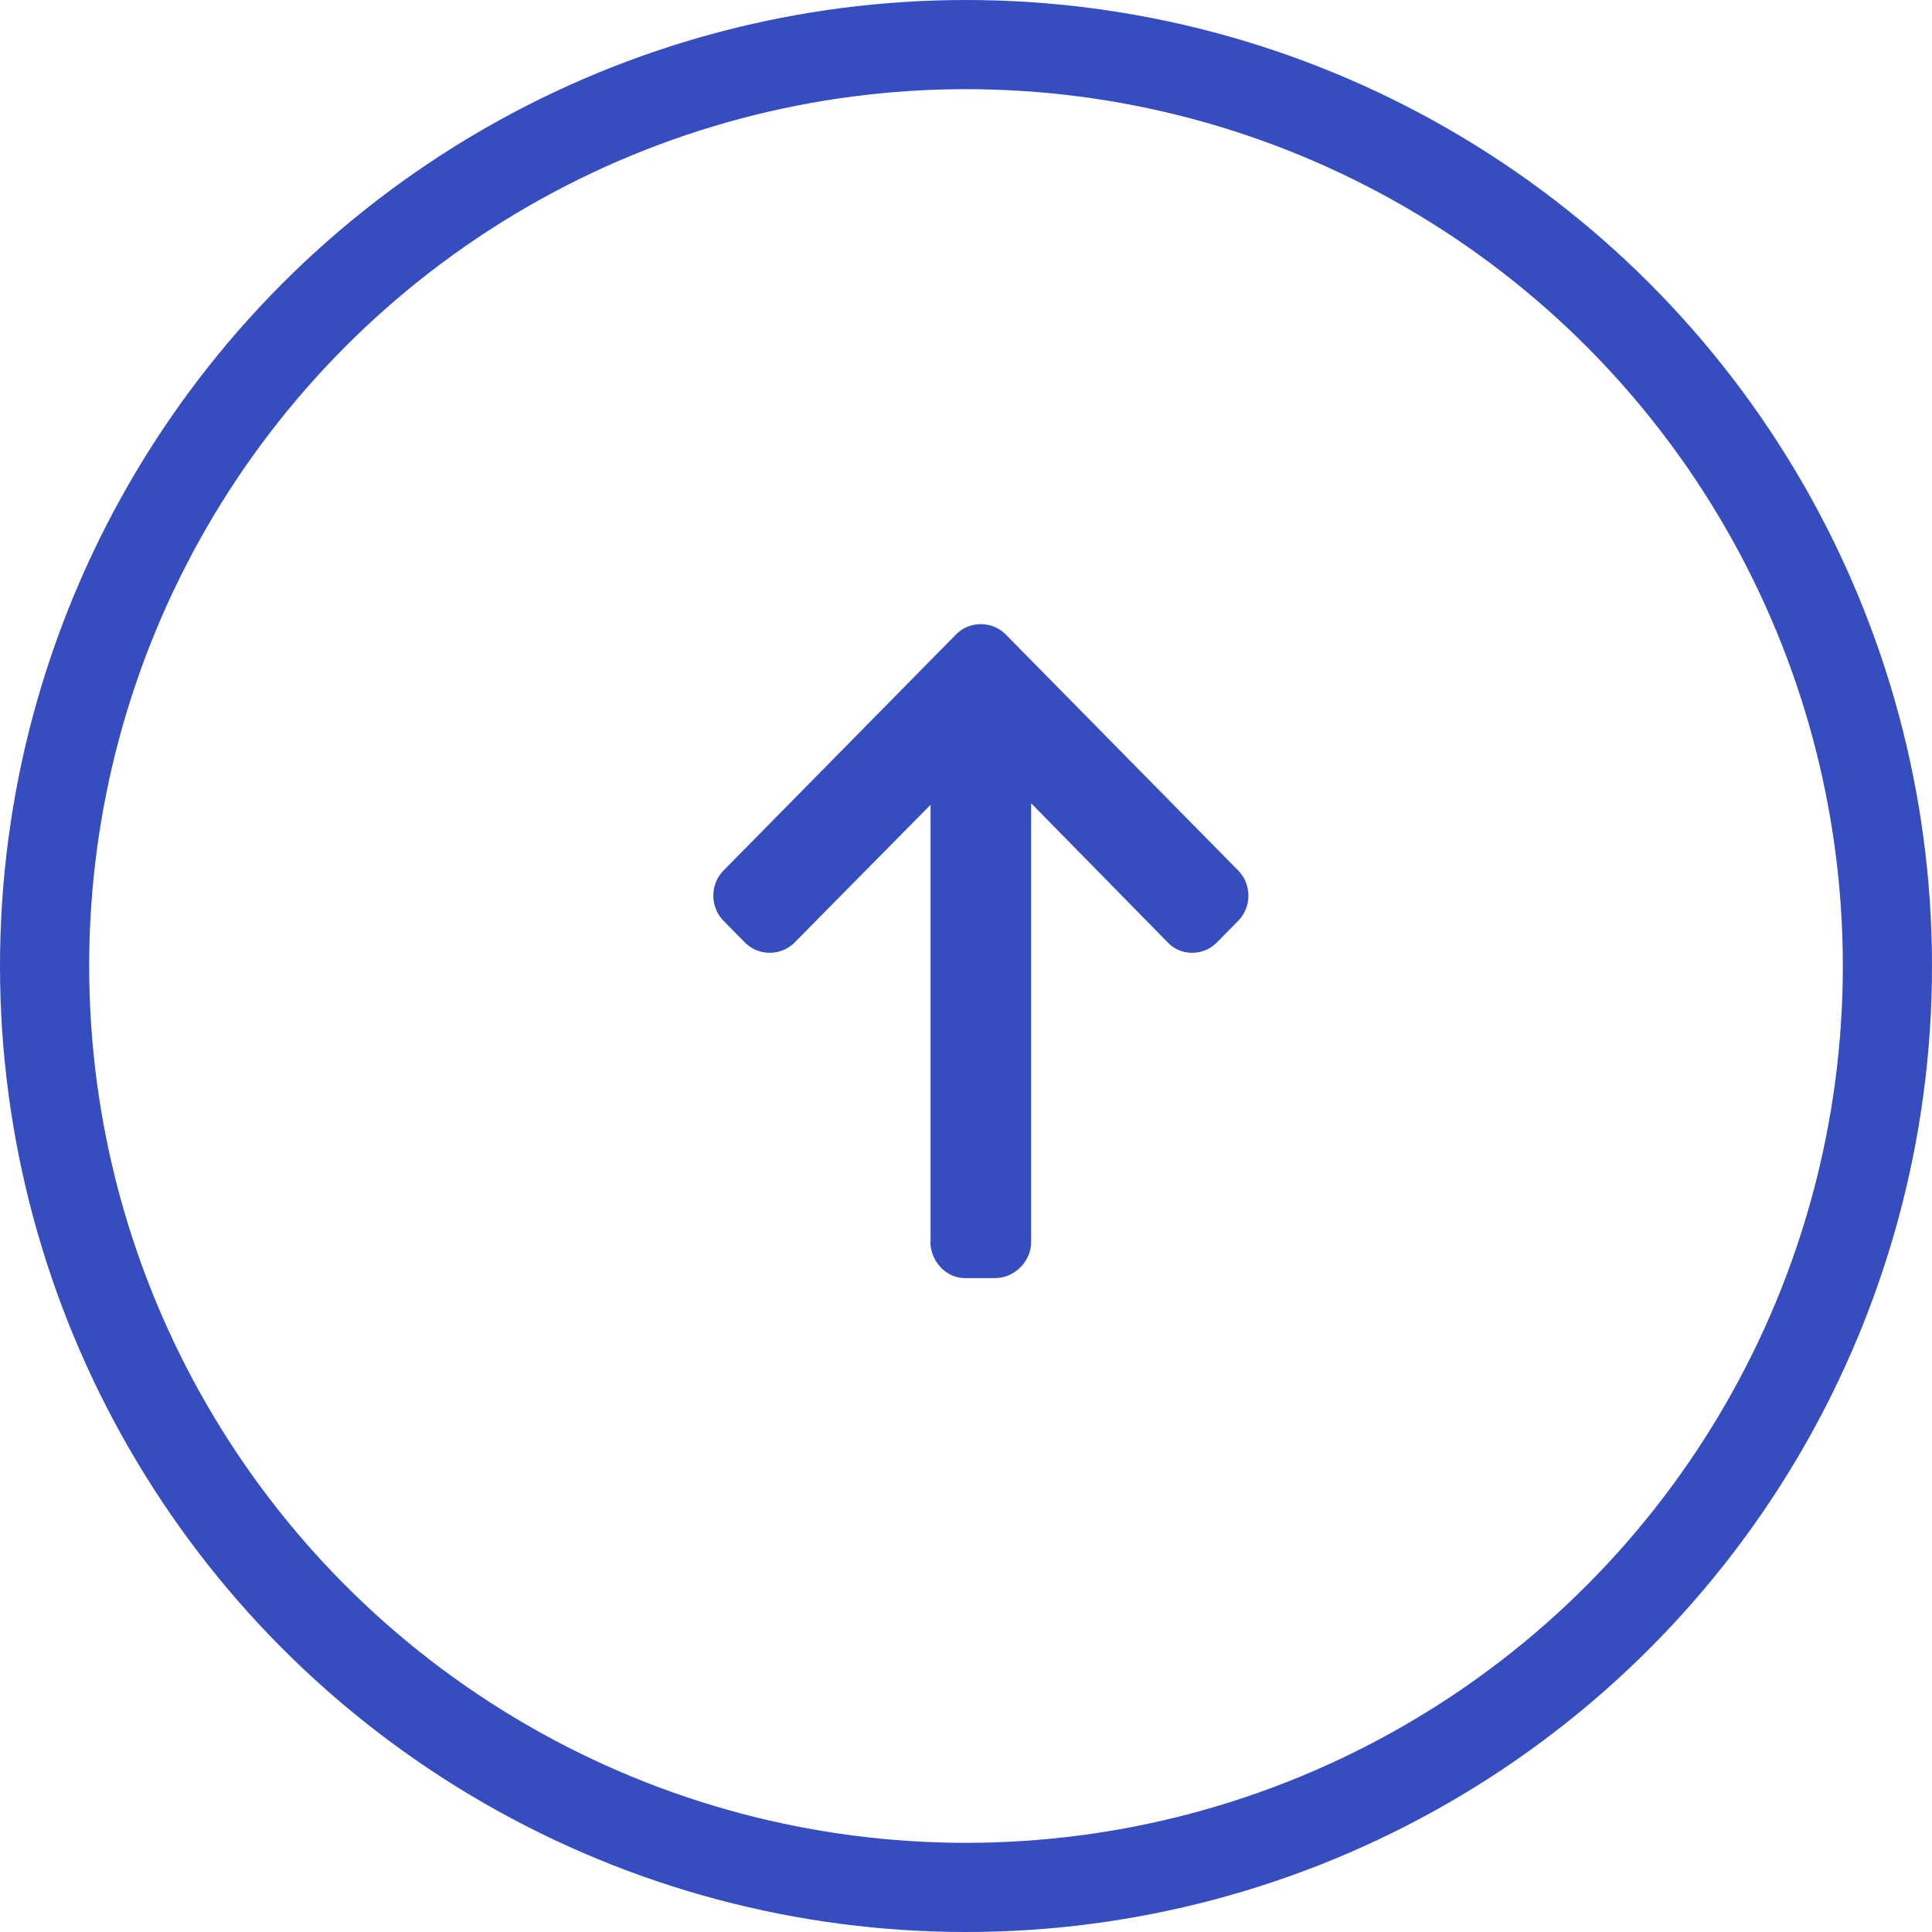 <svg width="65" height="65" fill="none" xmlns="http://www.w3.org/2000/svg"><circle cx="32.5" cy="32.5" r="31" stroke="#364DBF" stroke-width="3"/><path d="M31.3 41.763l.008.035V27.076l-4.569 4.628a1.175 1.175 0 0 1-.842.351c-.317 0-.617-.124-.84-.35l-.71-.72a1.203 1.203 0 0 1-.347-.85c0-.323.122-.625.346-.851l7.813-7.933c.224-.228.523-.352.84-.351.319 0 .617.123.841.35l7.814 7.934c.223.226.346.528.346.85 0 .322-.123.624-.346.85l-.71.72c-.222.227-.52.351-.836.351a1.13 1.13 0 0 1-.822-.35l-4.594-4.68V41.78c0 .663-.563 1.22-1.216 1.22h-1.004c-.653 0-1.171-.574-1.171-1.237z" fill="#364DBF"/></svg>